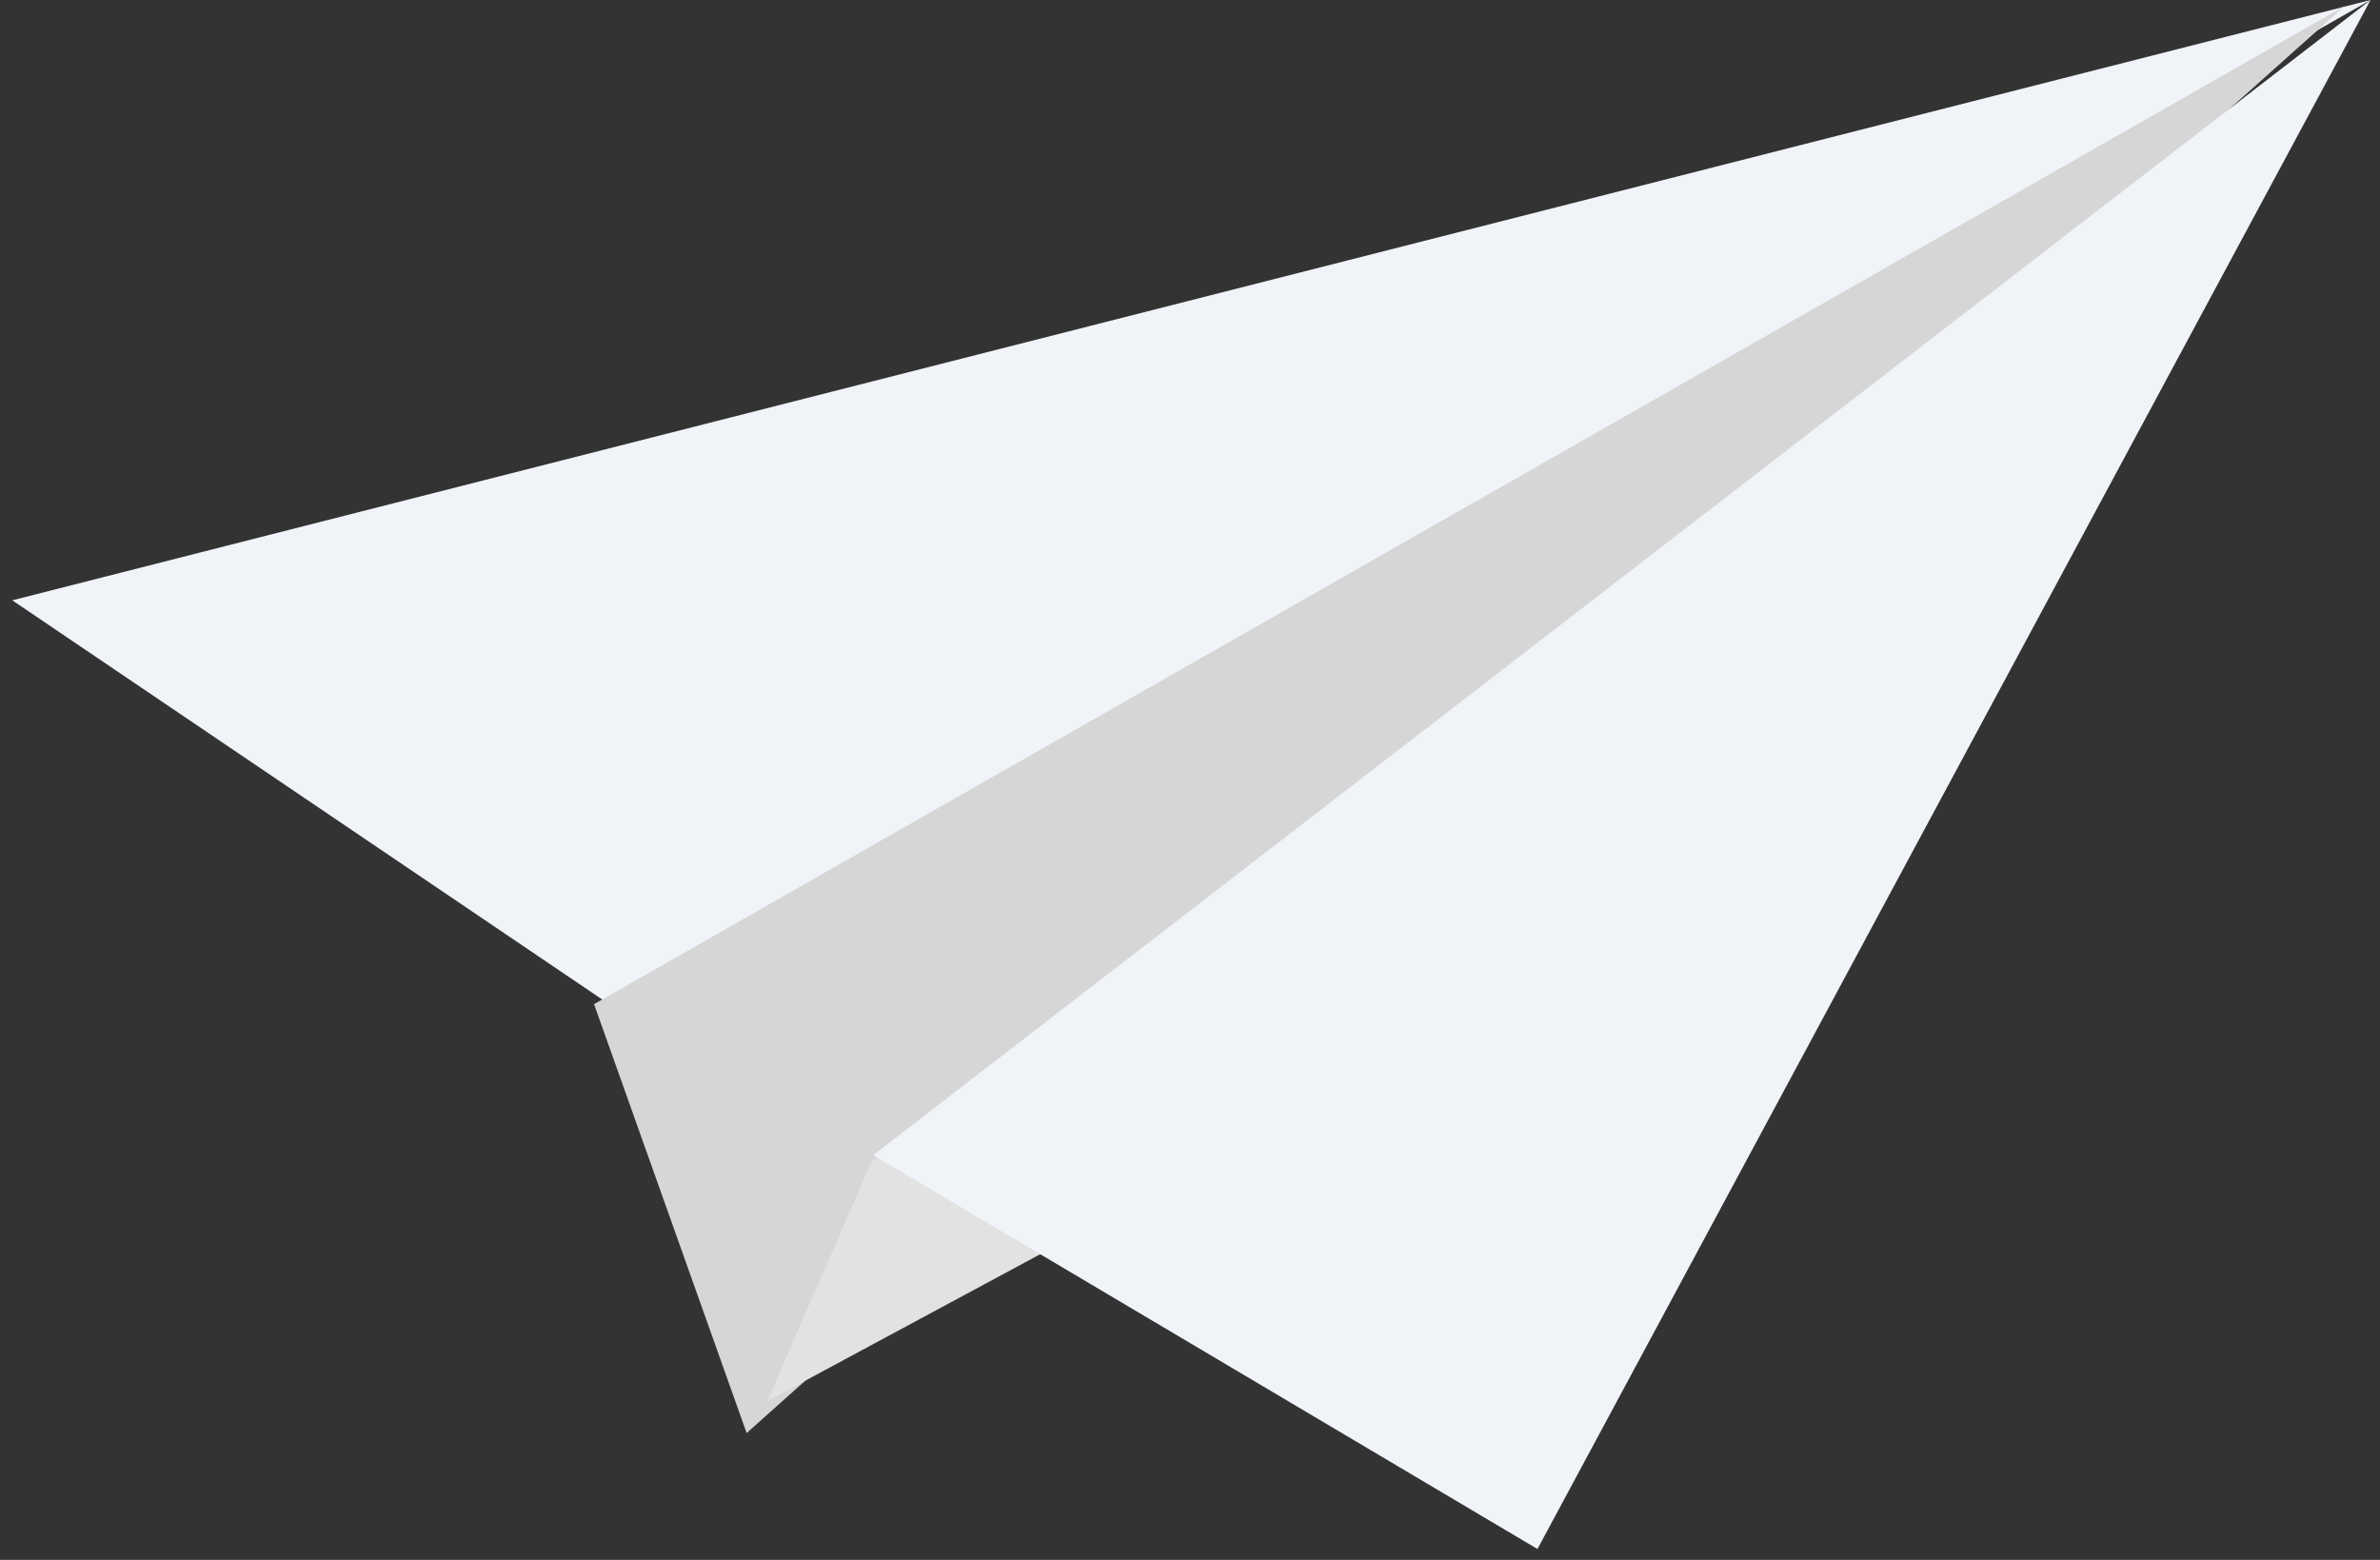 <?xml version="1.0" encoding="UTF-8"?>
<svg width="90px" height="59px" viewBox="0 0 90 59" version="1.1" xmlns="http://www.w3.org/2000/svg" xmlns:xlink="http://www.w3.org/1999/xlink">
    <rect x="0" y="0" width="90" height="59" fill="#333333" stroke="none"/>
    <!-- Generator: Sketch 48.2 (47327) - http://www.bohemiancoding.com/sketch -->
    <title>paper_08</title>
    <desc>Created with Sketch.</desc>
    <defs></defs>
    <g id="illustration/colors" stroke="none" stroke-width="1" fill="none" fill-rule="evenodd" transform="translate(-359, -51)">
        <g id="illustration">
            <g id="paper_08" transform="translate(409.445, 85.707) rotate(-13) translate(-409.445, -85.707) translate(363.445, 60.707)">
                <polygon id="Fill-1" fill="#F0F3F8" points="0 2.063 18.533 22 92 0"></polygon>
                <polygon id="Fill-2" fill="#D6D6D6" points="18 21.895 19.973 39 91 0"></polygon>
                <polygon id="Fill-3" fill="#E2E2E2" points="21 38 26.927 30 48 30.616"></polygon>
                <polygon id="Fill-4" fill="#F0F3F8" points="27 29.835 48.125 50 92 0"></polygon>
            </g>
        </g>
    </g>
</svg>